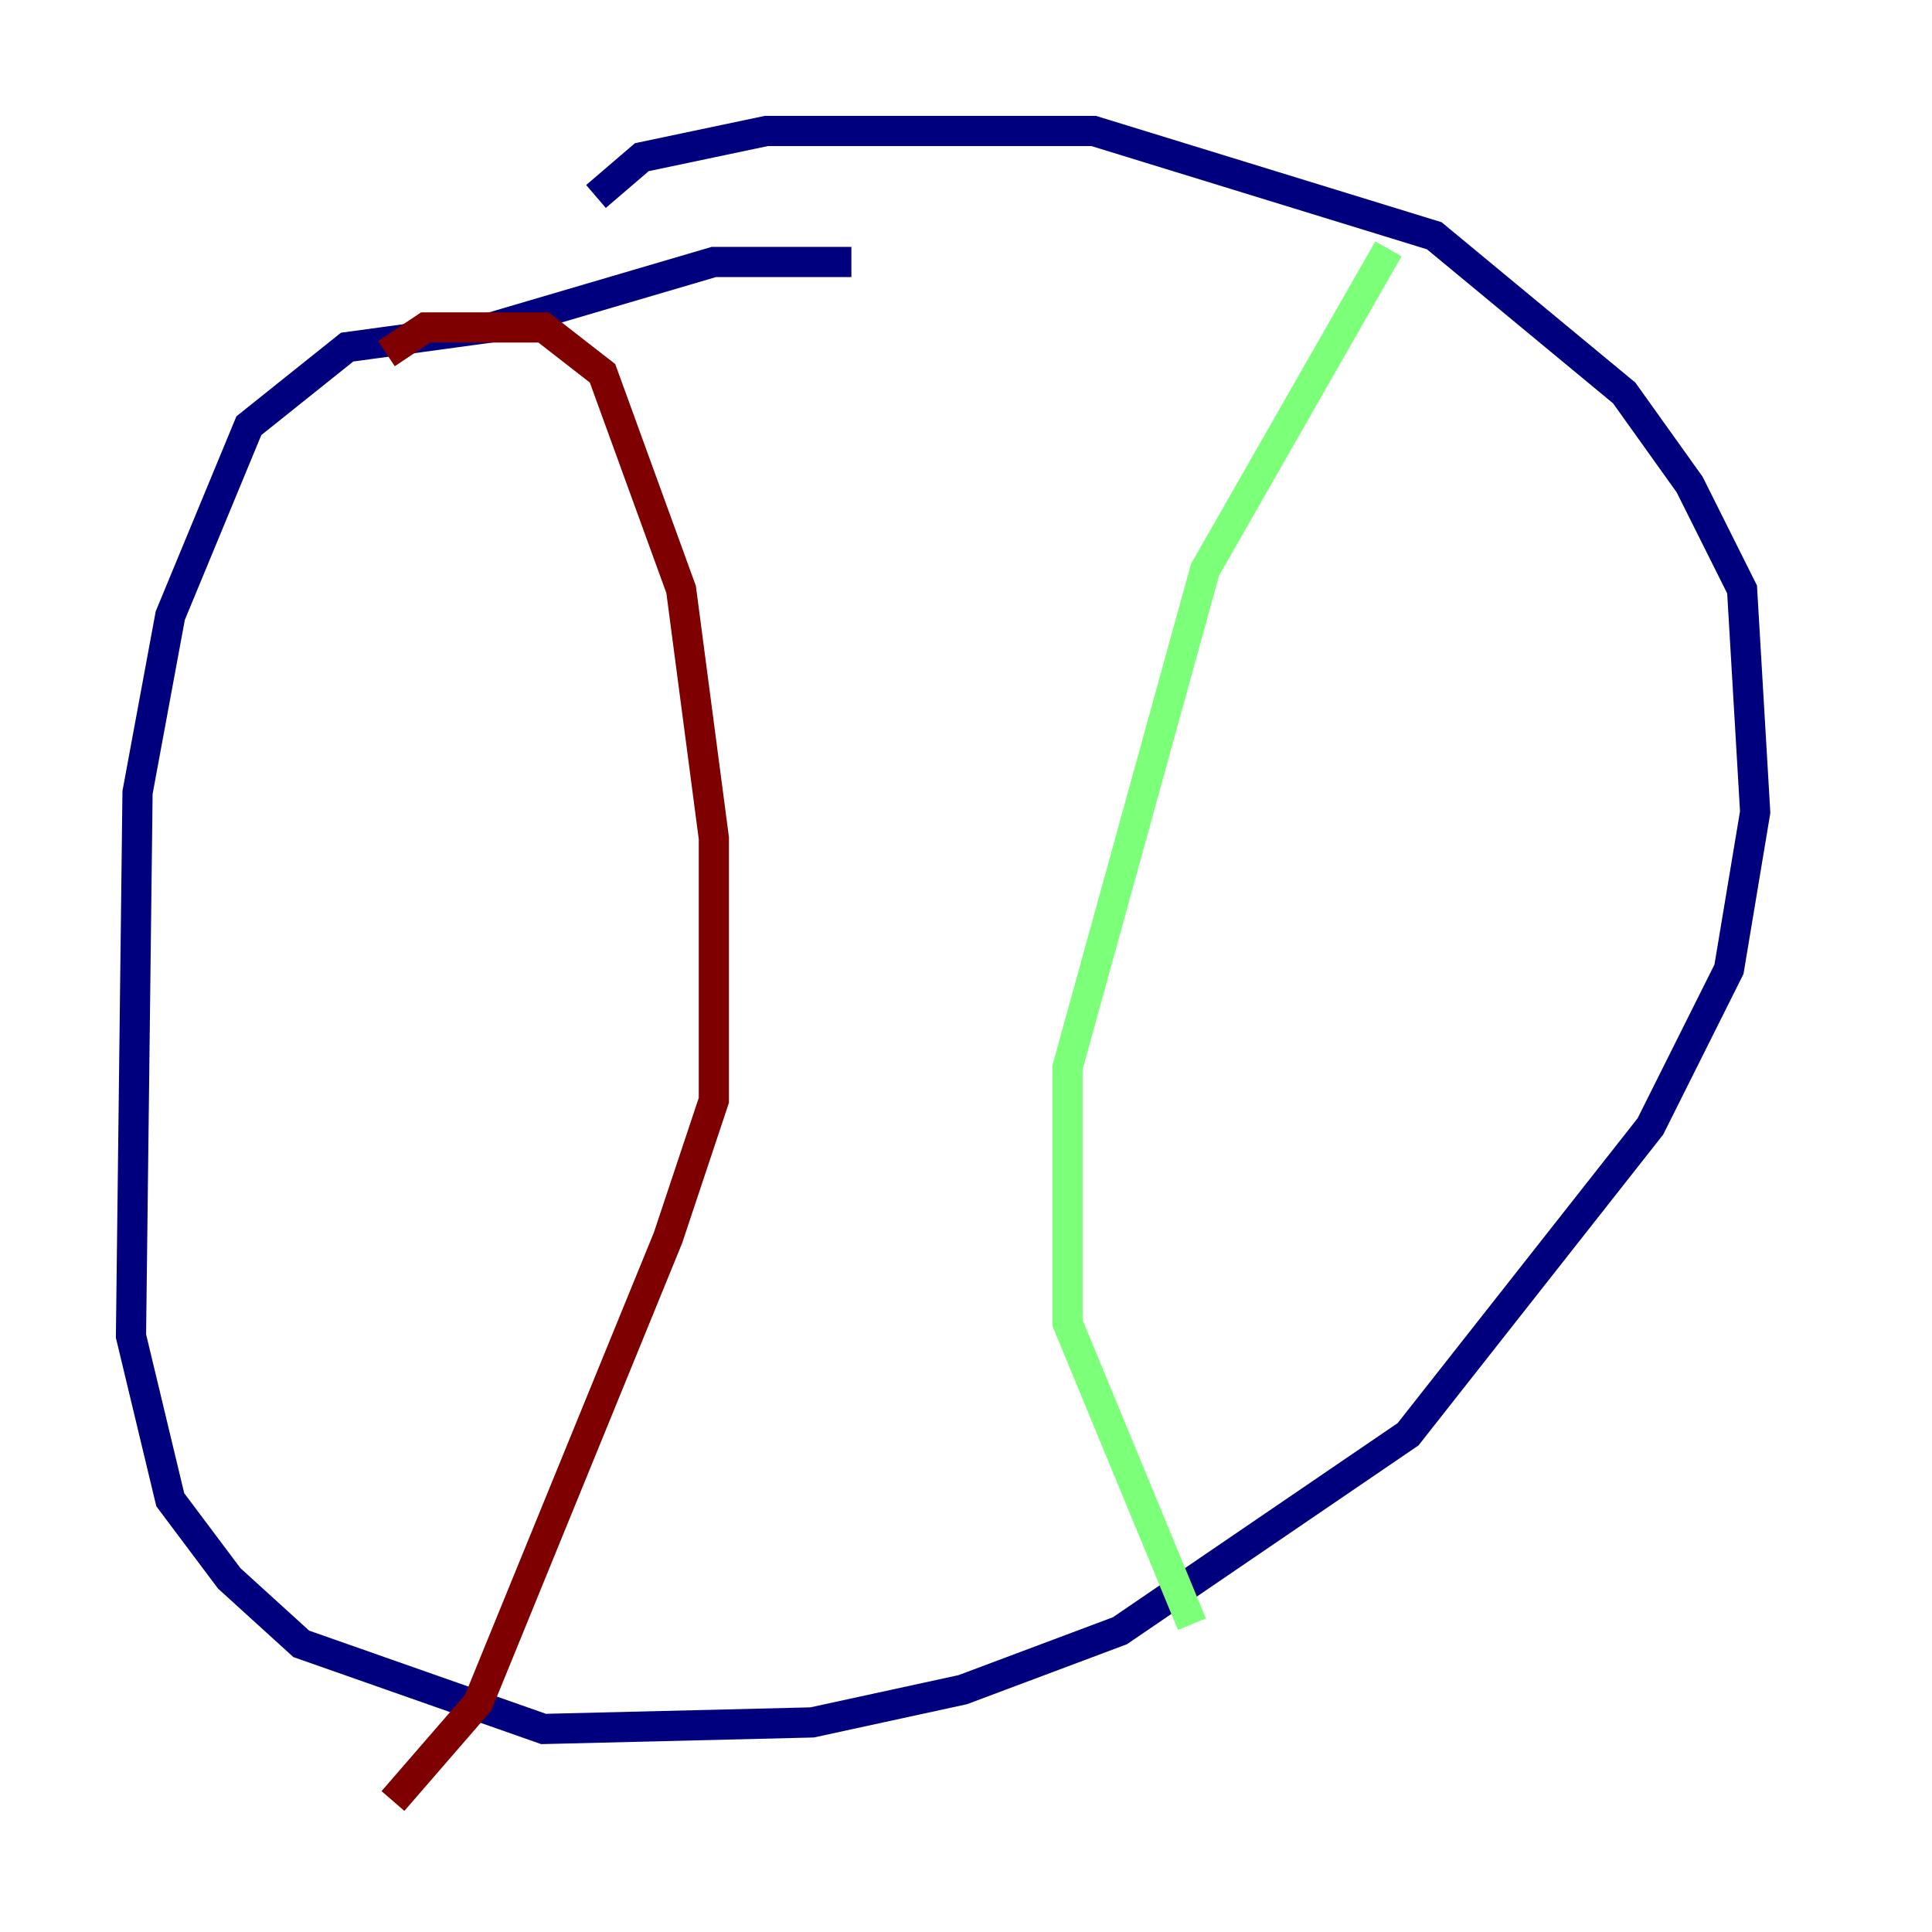 <?xml version="1.0" encoding="utf-8" ?>
<svg baseProfile="tiny" height="128" version="1.2" viewBox="0,0,128,128" width="128" xmlns="http://www.w3.org/2000/svg" xmlns:ev="http://www.w3.org/2001/xml-events" xmlns:xlink="http://www.w3.org/1999/xlink"><defs /><polyline fill="none" points="39.485,13.017 42.522,10.414 50.766,8.678 72.461,8.678 95.024,15.62 107.607,26.034 111.946,32.108 115.417,39.051 116.285,53.803 114.549,64.217 109.342,74.63 93.288,95.024 74.197,108.041 63.783,111.946 53.803,114.115 36.014,114.549 19.959,108.909 15.186,104.57 11.281,99.363 8.678,88.515 9.112,52.502 11.281,40.786 16.488,28.203 22.997,22.997 32.542,21.695 47.295,17.356 56.407,17.356" stroke="#00007f" stroke-width="2" /><polyline fill="none" points="91.986,16.488 79.837,37.749 70.725,70.725 70.725,87.647 78.969,107.607" stroke="#7cff79" stroke-width="2" /><polyline fill="none" points="25.6,23.43 28.203,21.695 36.014,21.695 39.919,24.732 45.125,39.051 47.295,55.539 47.295,72.895 44.258,82.007 31.675,112.814 26.034,119.322" stroke="#7f0000" stroke-width="2" /></svg>
